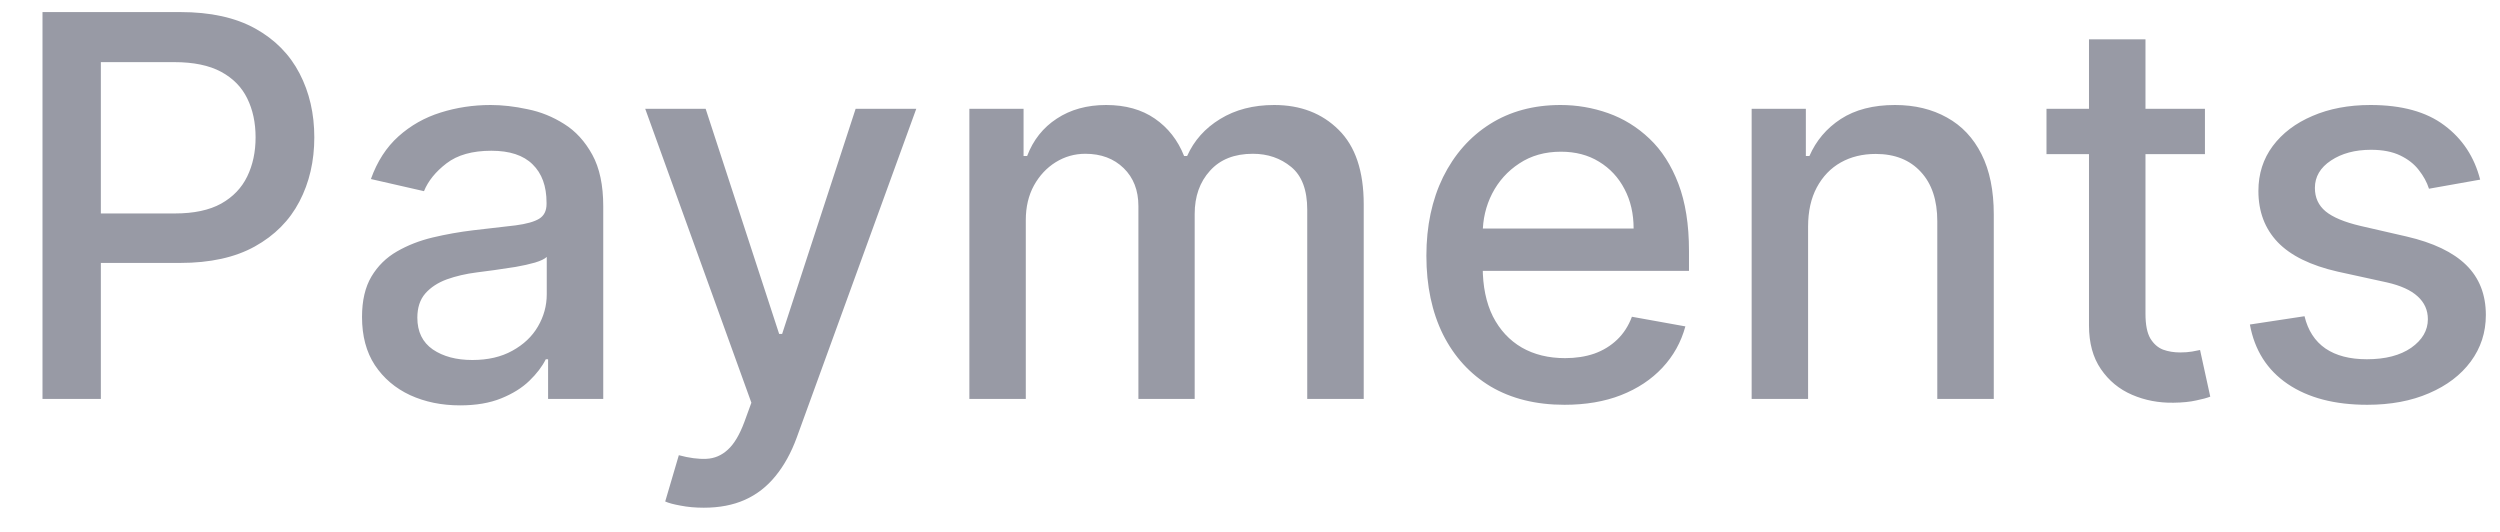 <svg width="47" height="10" viewBox="0 0 47 10" fill="none" xmlns="http://www.w3.org/2000/svg">
<path d="M0.799 7.5V0.227H3.391C3.957 0.227 4.426 0.33 4.798 0.536C5.169 0.742 5.447 1.024 5.632 1.381C5.817 1.737 5.909 2.137 5.909 2.582C5.909 3.029 5.816 3.432 5.629 3.789C5.444 4.144 5.165 4.426 4.79 4.634C4.419 4.84 3.951 4.943 3.388 4.943H1.605V4.013H3.288C3.646 4.013 3.936 3.951 4.158 3.828C4.381 3.703 4.544 3.532 4.648 3.317C4.753 3.101 4.805 2.856 4.805 2.582C4.805 2.307 4.753 2.063 4.648 1.85C4.544 1.637 4.38 1.47 4.155 1.349C3.932 1.229 3.639 1.168 3.274 1.168H1.896V7.5H0.799ZM8.649 7.621C8.303 7.621 7.991 7.557 7.711 7.429C7.432 7.299 7.211 7.111 7.047 6.864C6.886 6.618 6.806 6.316 6.806 5.959C6.806 5.651 6.865 5.398 6.983 5.199C7.102 5 7.261 4.843 7.463 4.727C7.664 4.611 7.889 4.523 8.137 4.464C8.386 4.405 8.639 4.36 8.897 4.329C9.224 4.291 9.489 4.26 9.693 4.237C9.896 4.21 10.044 4.169 10.137 4.112C10.229 4.055 10.275 3.963 10.275 3.835V3.81C10.275 3.5 10.188 3.26 10.012 3.089C9.84 2.919 9.582 2.834 9.238 2.834C8.881 2.834 8.599 2.913 8.393 3.072C8.19 3.228 8.049 3.402 7.971 3.594L6.973 3.366C7.091 3.035 7.264 2.768 7.491 2.564C7.721 2.358 7.985 2.209 8.283 2.116C8.581 2.022 8.895 1.974 9.224 1.974C9.442 1.974 9.673 2 9.917 2.053C10.163 2.102 10.392 2.195 10.605 2.33C10.821 2.464 10.997 2.657 11.135 2.908C11.272 3.157 11.341 3.48 11.341 3.878V7.5H10.304V6.754H10.261C10.192 6.892 10.089 7.027 9.952 7.159C9.815 7.292 9.638 7.402 9.423 7.489C9.207 7.577 8.949 7.621 8.649 7.621ZM8.88 6.768C9.173 6.768 9.424 6.71 9.632 6.594C9.843 6.478 10.003 6.327 10.112 6.14C10.223 5.951 10.279 5.748 10.279 5.533V4.83C10.241 4.867 10.168 4.903 10.059 4.936C9.952 4.967 9.83 4.994 9.693 5.018C9.556 5.039 9.422 5.059 9.292 5.078C9.161 5.095 9.052 5.109 8.965 5.121C8.759 5.147 8.571 5.191 8.4 5.252C8.232 5.314 8.097 5.402 7.995 5.518C7.896 5.632 7.846 5.784 7.846 5.973C7.846 6.236 7.943 6.435 8.137 6.57C8.332 6.702 8.579 6.768 8.88 6.768ZM13.231 9.545C13.072 9.545 12.928 9.532 12.797 9.506C12.667 9.483 12.57 9.457 12.506 9.428L12.762 8.558C12.956 8.61 13.129 8.633 13.28 8.626C13.432 8.619 13.566 8.562 13.682 8.455C13.8 8.349 13.904 8.175 13.994 7.933L14.126 7.571L12.13 2.045H13.266L14.648 6.278H14.704L16.086 2.045H17.226L14.978 8.228C14.874 8.512 14.741 8.752 14.58 8.949C14.419 9.148 14.227 9.297 14.005 9.396C13.782 9.496 13.524 9.545 13.231 9.545ZM18.224 7.5V2.045H19.243V2.933H19.31C19.424 2.633 19.61 2.398 19.868 2.23C20.126 2.06 20.435 1.974 20.795 1.974C21.159 1.974 21.465 2.06 21.711 2.23C21.959 2.401 22.143 2.635 22.261 2.933H22.318C22.448 2.642 22.655 2.41 22.939 2.237C23.224 2.062 23.562 1.974 23.955 1.974C24.45 1.974 24.854 2.13 25.166 2.44C25.481 2.75 25.638 3.217 25.638 3.842V7.5H24.576V3.942C24.576 3.572 24.476 3.305 24.275 3.139C24.073 2.973 23.833 2.891 23.554 2.891C23.208 2.891 22.939 2.997 22.748 3.21C22.556 3.421 22.46 3.692 22.46 4.023V7.5H21.402V3.874C21.402 3.578 21.309 3.34 21.125 3.161C20.94 2.981 20.7 2.891 20.404 2.891C20.203 2.891 20.017 2.944 19.846 3.05C19.678 3.155 19.542 3.3 19.438 3.487C19.336 3.674 19.285 3.891 19.285 4.137V7.5H18.224ZM29.412 7.61C28.875 7.61 28.412 7.495 28.024 7.266C27.638 7.034 27.34 6.708 27.129 6.289C26.921 5.868 26.816 5.374 26.816 4.808C26.816 4.25 26.921 3.757 27.129 3.331C27.34 2.905 27.633 2.572 28.01 2.333C28.388 2.094 28.831 1.974 29.338 1.974C29.645 1.974 29.944 2.025 30.233 2.127C30.521 2.229 30.781 2.389 31.01 2.607C31.24 2.824 31.421 3.107 31.554 3.455C31.686 3.801 31.753 4.221 31.753 4.716V5.092H27.416V4.297H30.712C30.712 4.018 30.655 3.77 30.541 3.555C30.428 3.337 30.268 3.165 30.062 3.04C29.858 2.914 29.619 2.852 29.345 2.852C29.047 2.852 28.786 2.925 28.564 3.072C28.343 3.216 28.173 3.406 28.052 3.64C27.934 3.872 27.875 4.124 27.875 4.396V5.018C27.875 5.382 27.939 5.692 28.066 5.948C28.197 6.204 28.378 6.399 28.61 6.534C28.842 6.667 29.113 6.733 29.423 6.733C29.624 6.733 29.808 6.705 29.973 6.648C30.139 6.589 30.282 6.501 30.403 6.385C30.524 6.269 30.616 6.126 30.68 5.955L31.685 6.136C31.605 6.432 31.46 6.692 31.252 6.914C31.046 7.134 30.787 7.306 30.474 7.429C30.164 7.55 29.81 7.61 29.412 7.61ZM33.992 4.261V7.5H32.931V2.045H33.95V2.933H34.017C34.143 2.644 34.339 2.412 34.607 2.237C34.877 2.062 35.216 1.974 35.626 1.974C35.998 1.974 36.323 2.053 36.602 2.209C36.882 2.363 37.098 2.592 37.252 2.898C37.406 3.203 37.483 3.581 37.483 4.031V7.5H36.421V4.158C36.421 3.763 36.318 3.454 36.112 3.232C35.906 3.007 35.623 2.894 35.264 2.894C35.017 2.894 34.798 2.947 34.607 3.054C34.417 3.161 34.267 3.317 34.156 3.523C34.047 3.726 33.992 3.973 33.992 4.261ZM41.453 2.045V2.898H38.474V2.045H41.453ZM39.273 0.739H40.335V5.898C40.335 6.104 40.365 6.259 40.427 6.364C40.489 6.465 40.568 6.535 40.665 6.573C40.764 6.609 40.872 6.626 40.988 6.626C41.073 6.626 41.148 6.62 41.212 6.609C41.276 6.597 41.325 6.587 41.361 6.58L41.553 7.457C41.491 7.481 41.404 7.505 41.29 7.528C41.176 7.554 41.034 7.569 40.864 7.571C40.584 7.576 40.324 7.526 40.083 7.422C39.841 7.318 39.646 7.157 39.497 6.939C39.347 6.721 39.273 6.448 39.273 6.119V0.739ZM46.627 3.377L45.665 3.548C45.625 3.424 45.561 3.307 45.473 3.196C45.388 3.085 45.272 2.994 45.125 2.923C44.978 2.852 44.795 2.816 44.575 2.816C44.274 2.816 44.023 2.884 43.822 3.018C43.621 3.151 43.52 3.323 43.52 3.533C43.52 3.716 43.587 3.862 43.722 3.974C43.857 4.085 44.075 4.176 44.376 4.247L45.242 4.446C45.744 4.562 46.118 4.741 46.364 4.982C46.611 5.224 46.734 5.537 46.734 5.923C46.734 6.25 46.639 6.541 46.45 6.797C46.263 7.05 46.001 7.249 45.665 7.393C45.331 7.538 44.944 7.61 44.504 7.61C43.893 7.61 43.395 7.48 43.009 7.219C42.623 6.957 42.386 6.584 42.298 6.101L43.325 5.945C43.389 6.212 43.52 6.415 43.719 6.552C43.918 6.687 44.177 6.754 44.497 6.754C44.845 6.754 45.123 6.682 45.331 6.538C45.539 6.391 45.644 6.212 45.644 6.001C45.644 5.831 45.58 5.688 45.452 5.572C45.326 5.456 45.133 5.368 44.873 5.309L43.95 5.107C43.441 4.991 43.064 4.806 42.821 4.553C42.579 4.299 42.458 3.978 42.458 3.59C42.458 3.268 42.548 2.987 42.728 2.745C42.908 2.504 43.157 2.315 43.474 2.18C43.791 2.043 44.154 1.974 44.564 1.974C45.154 1.974 45.618 2.102 45.956 2.358C46.295 2.611 46.518 2.951 46.627 3.377Z" fill="#989AA5"/>
</svg>
